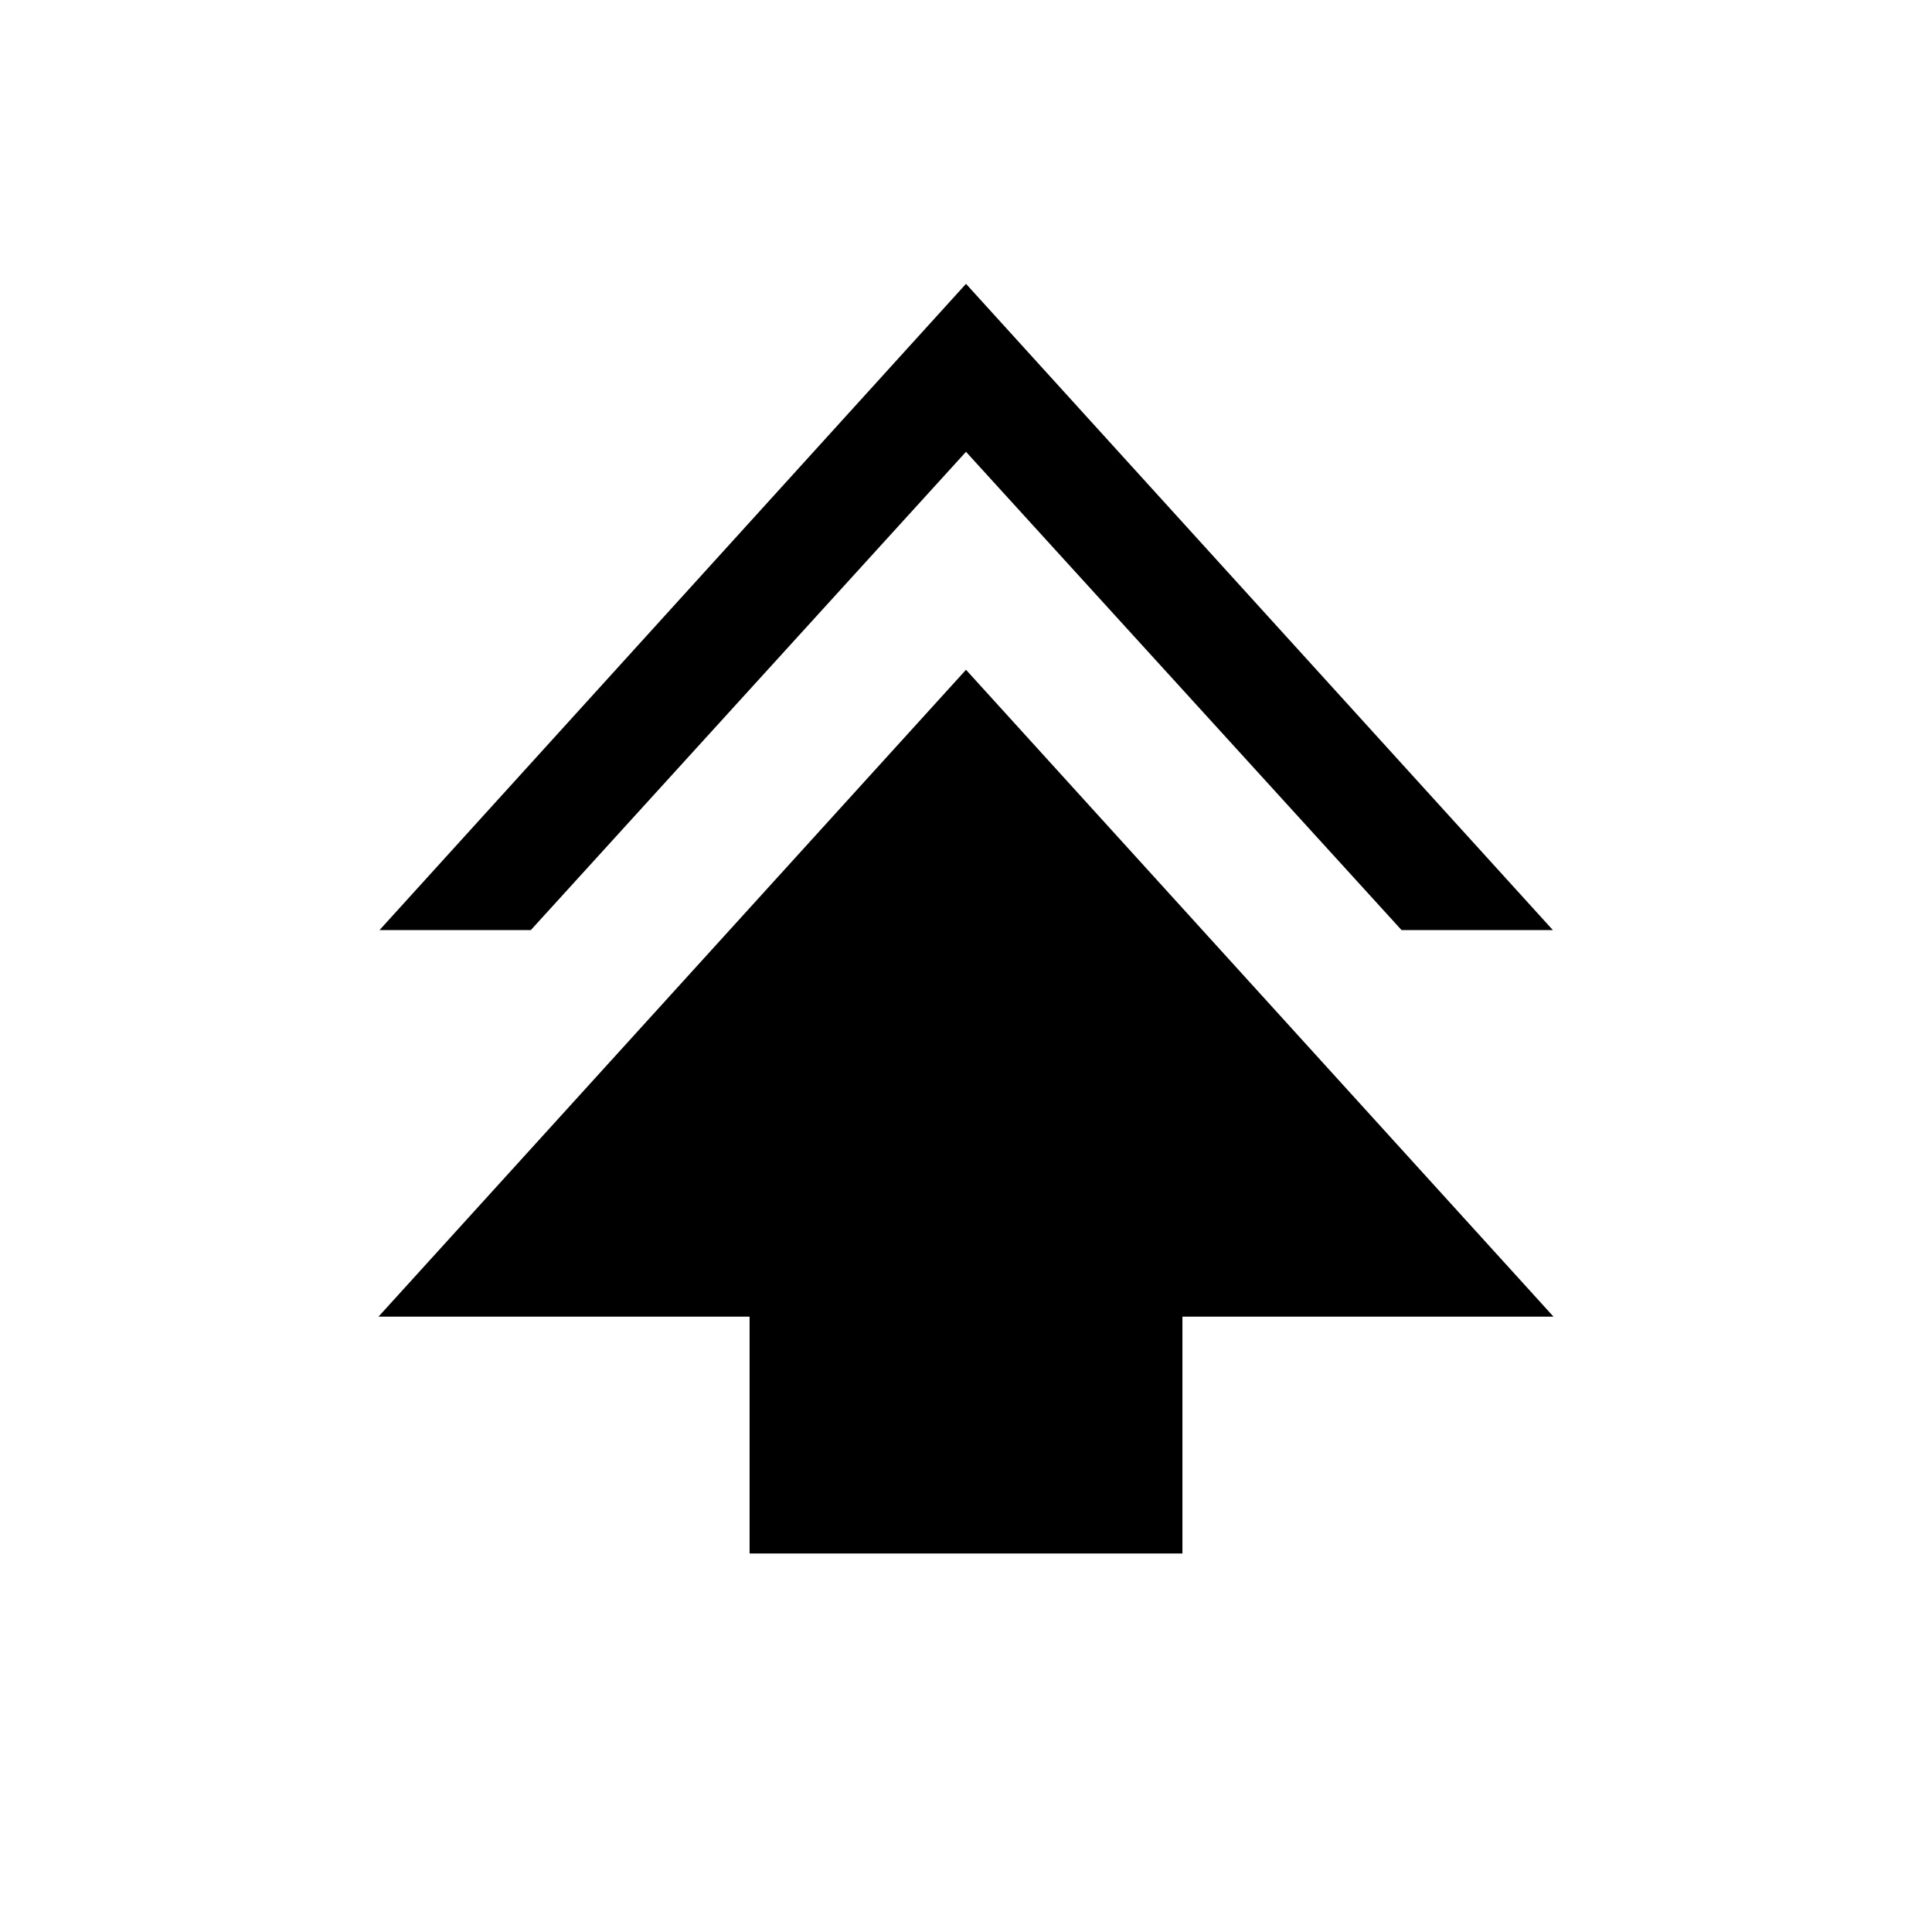 <svg xmlns="http://www.w3.org/2000/svg" height="24" viewBox="0 -960 960 960" width="24"><path d="M372.46-188.08v-117.69H188.08L480-627.19l291.92 321.42H587.54v117.69H372.46ZM188.58-497.85 480-818.96l291.61 321.11h-75.19L480-735.5 263.77-497.85h-75.19Z"/></svg>